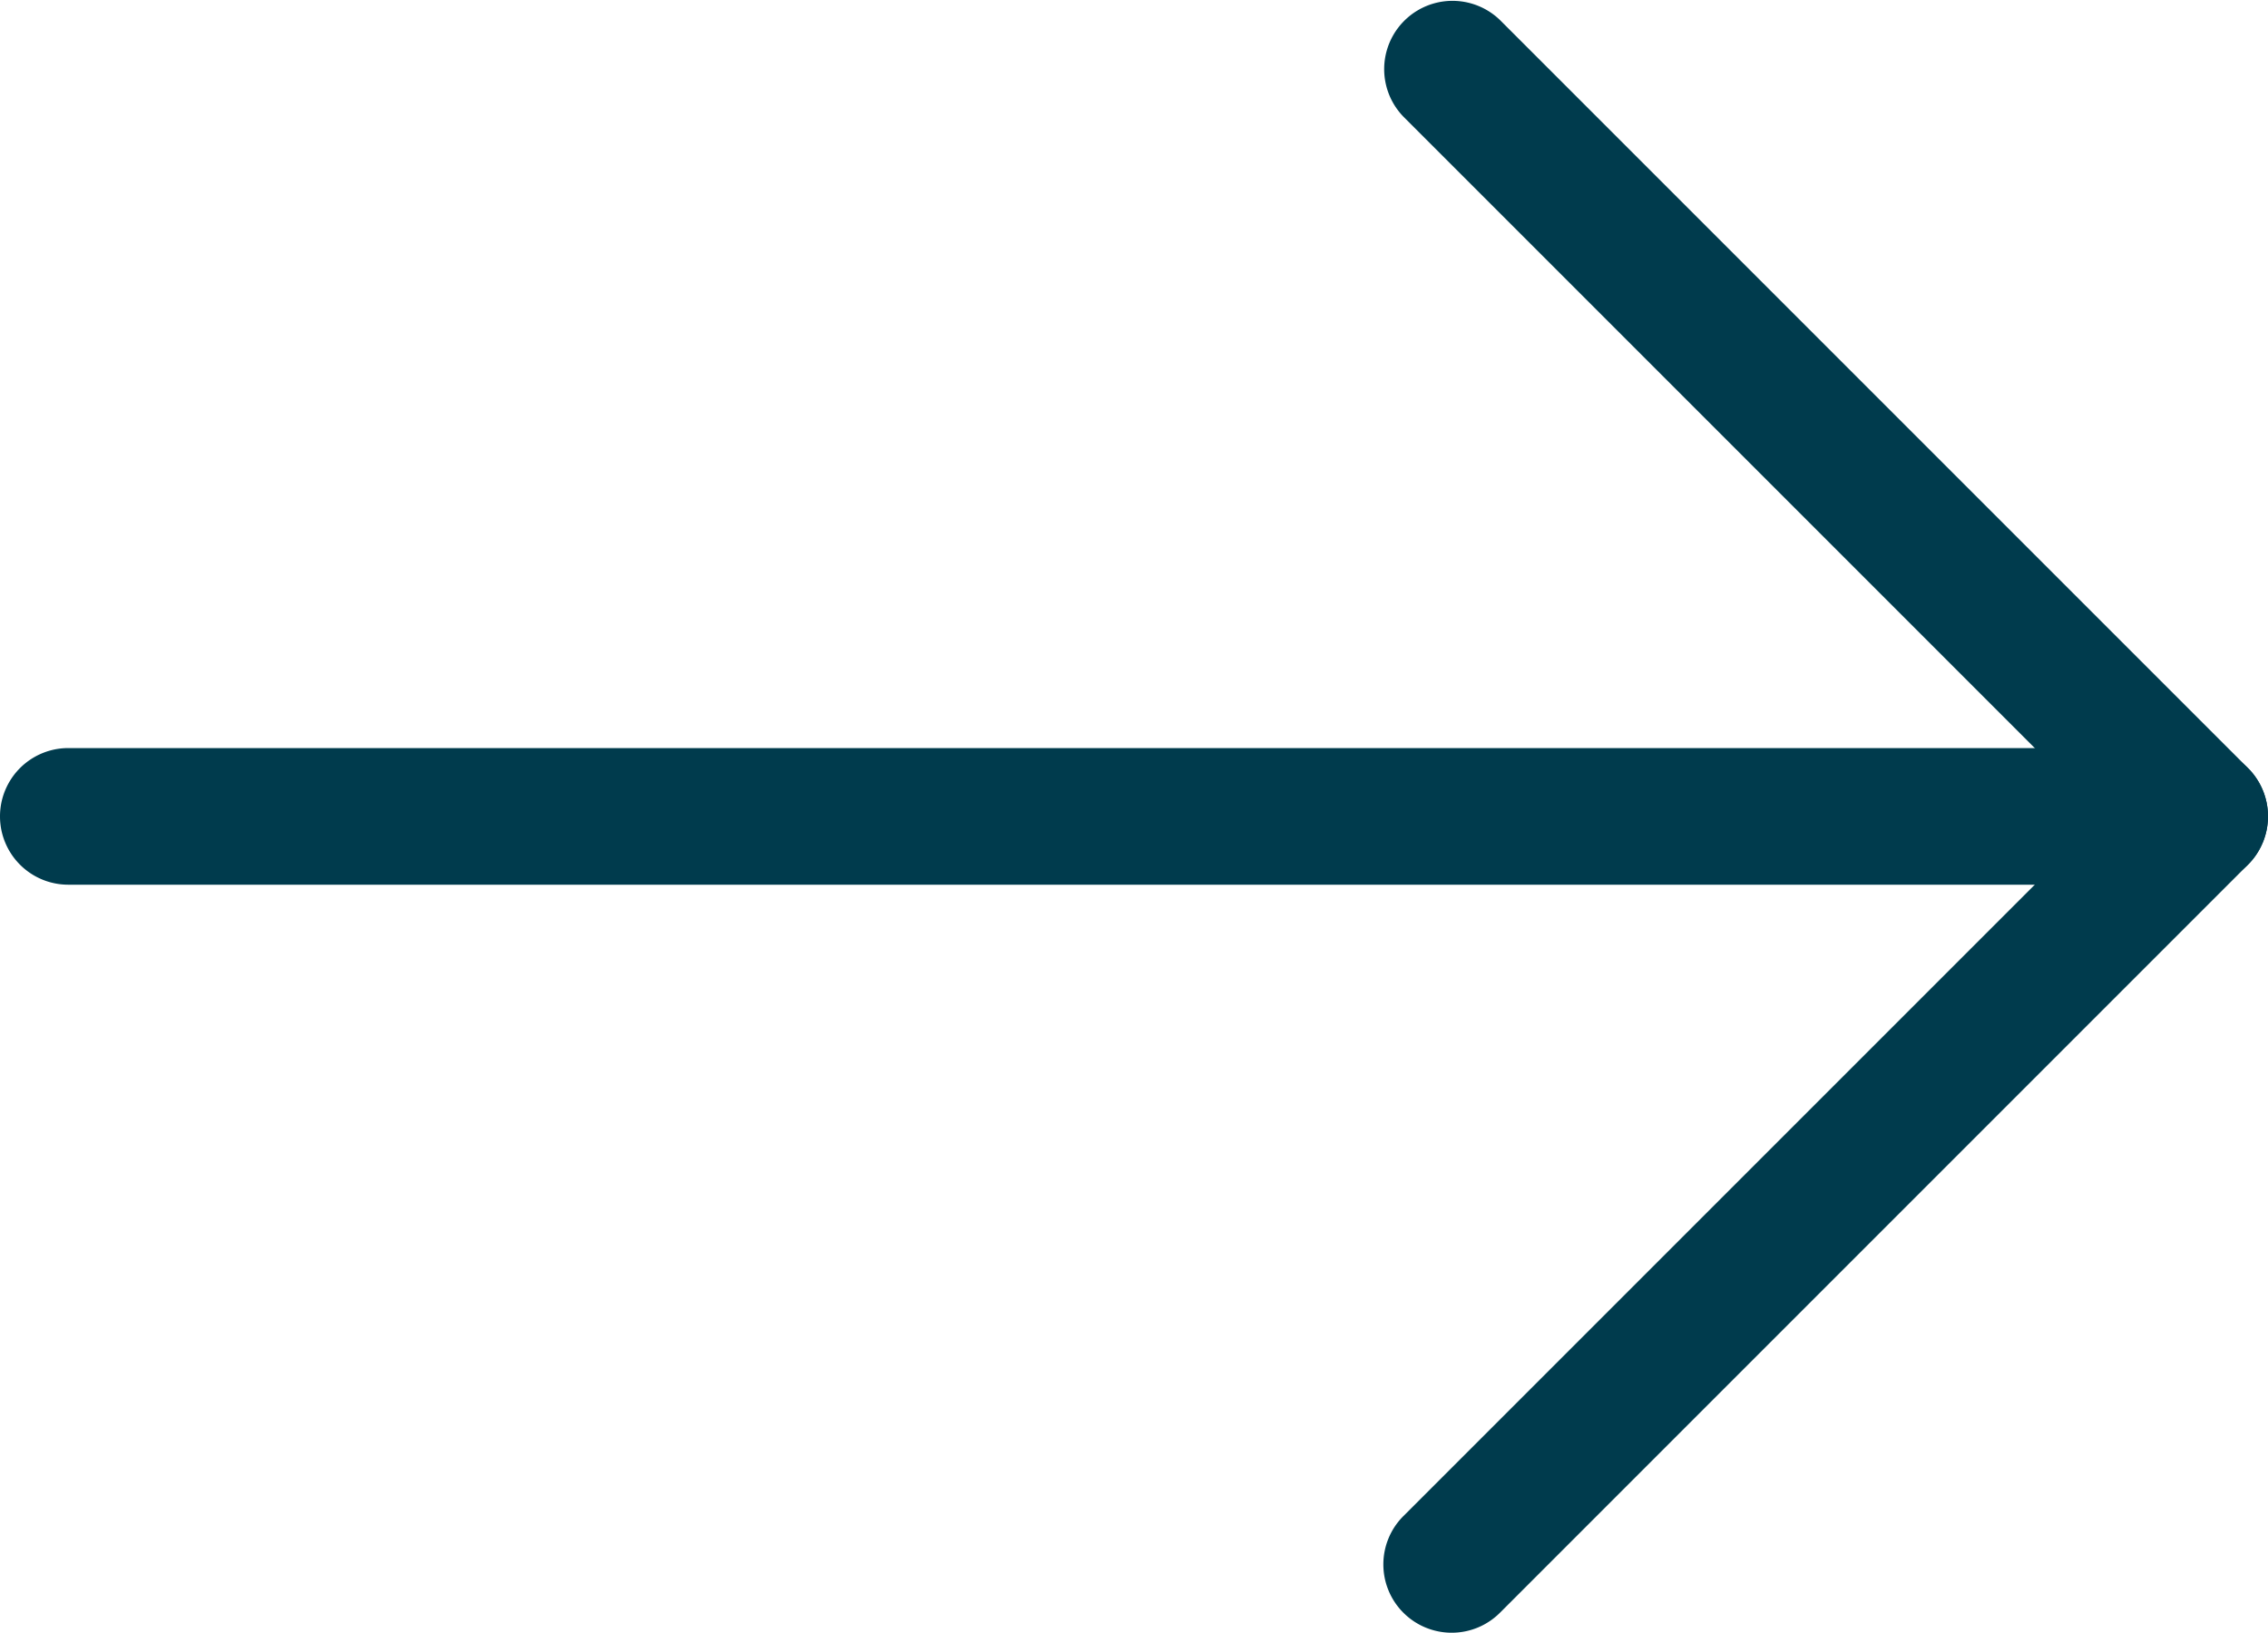 <svg id="Layer_1" data-name="Layer 1" xmlns="http://www.w3.org/2000/svg" viewBox="0 0 581 418.25"><defs><style>.cls-1{fill:#003b4d;}</style></defs><path class="cls-1" d="M563.5,226.63H17.5a17.5,17.5,0,0,1,0-35h546a17.5,17.5,0,0,1,0,35Z"/><path class="cls-1" d="M371.87,418.25a17.5,17.5,0,0,1-12.37-29.87L538.75,209.13,359.5,29.87A17.5,17.5,0,0,1,384.25,5.13L575.87,196.75a17.49,17.49,0,0,1,0,24.75L384.25,413.13A17.48,17.48,0,0,1,371.87,418.25Z"/></svg>